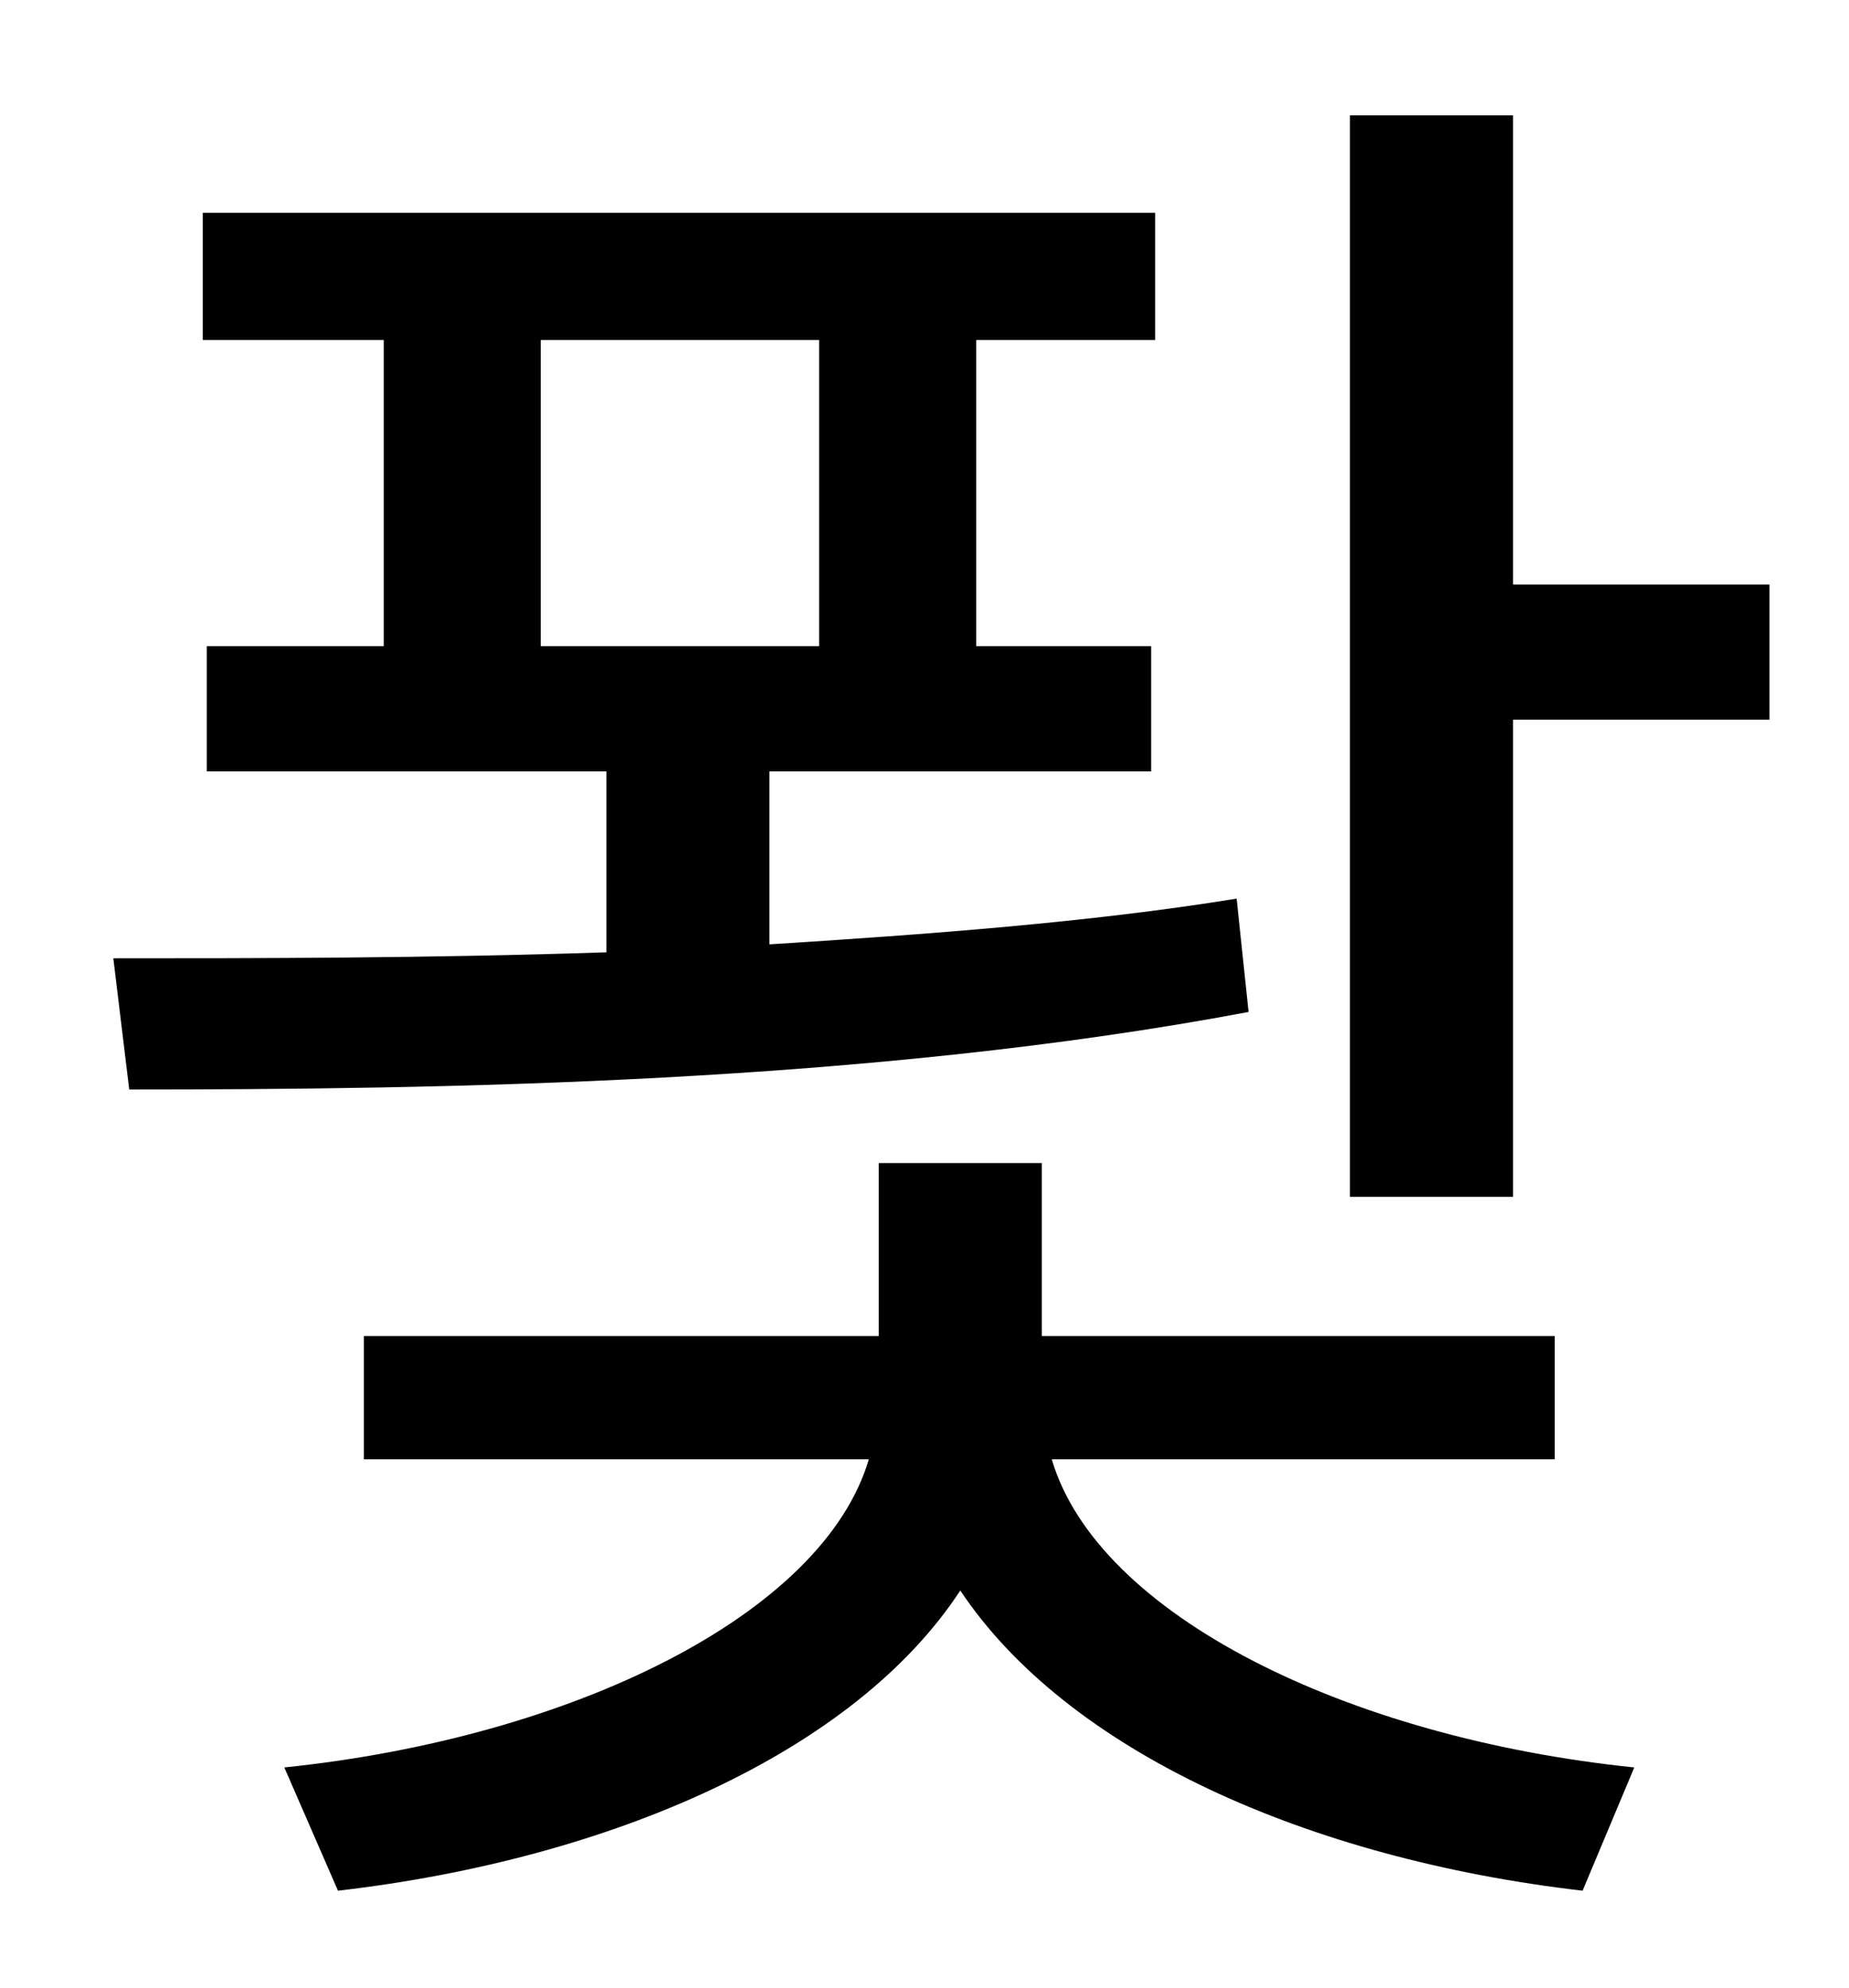 <?xml version="1.0" standalone="no"?>
<!DOCTYPE svg PUBLIC "-//W3C//DTD SVG 1.1//EN" "http://www.w3.org/Graphics/SVG/1.1/DTD/svg11.dtd" >
<svg xmlns="http://www.w3.org/2000/svg" xmlns:xlink="http://www.w3.org/1999/xlink" version="1.1" viewBox="-10 0 930 1000">
   <path fill="currentColor"
d="M262 171v154h140v-154h-140zM612 452l6 57c-191 36 -407 39 -563 39l-8 -66c72 0 158 0 248 -3v-91h-201v-63h89v-154h-91v-64h479v64h-90v154h88v63h-192v87c79 -5 161 -11 235 -23zM772 734h-253c23 78 148 140 293 155l-26 62c-138 -16 -259 -70 -313 -151
c-53 81 -175 135 -313 151l-27 -62c145 -15 271 -77 294 -155h-254v-62h259v-87h82v87h258v62zM751 294h129v68h-129v240h-82v-544h82v236z" />
</svg>
